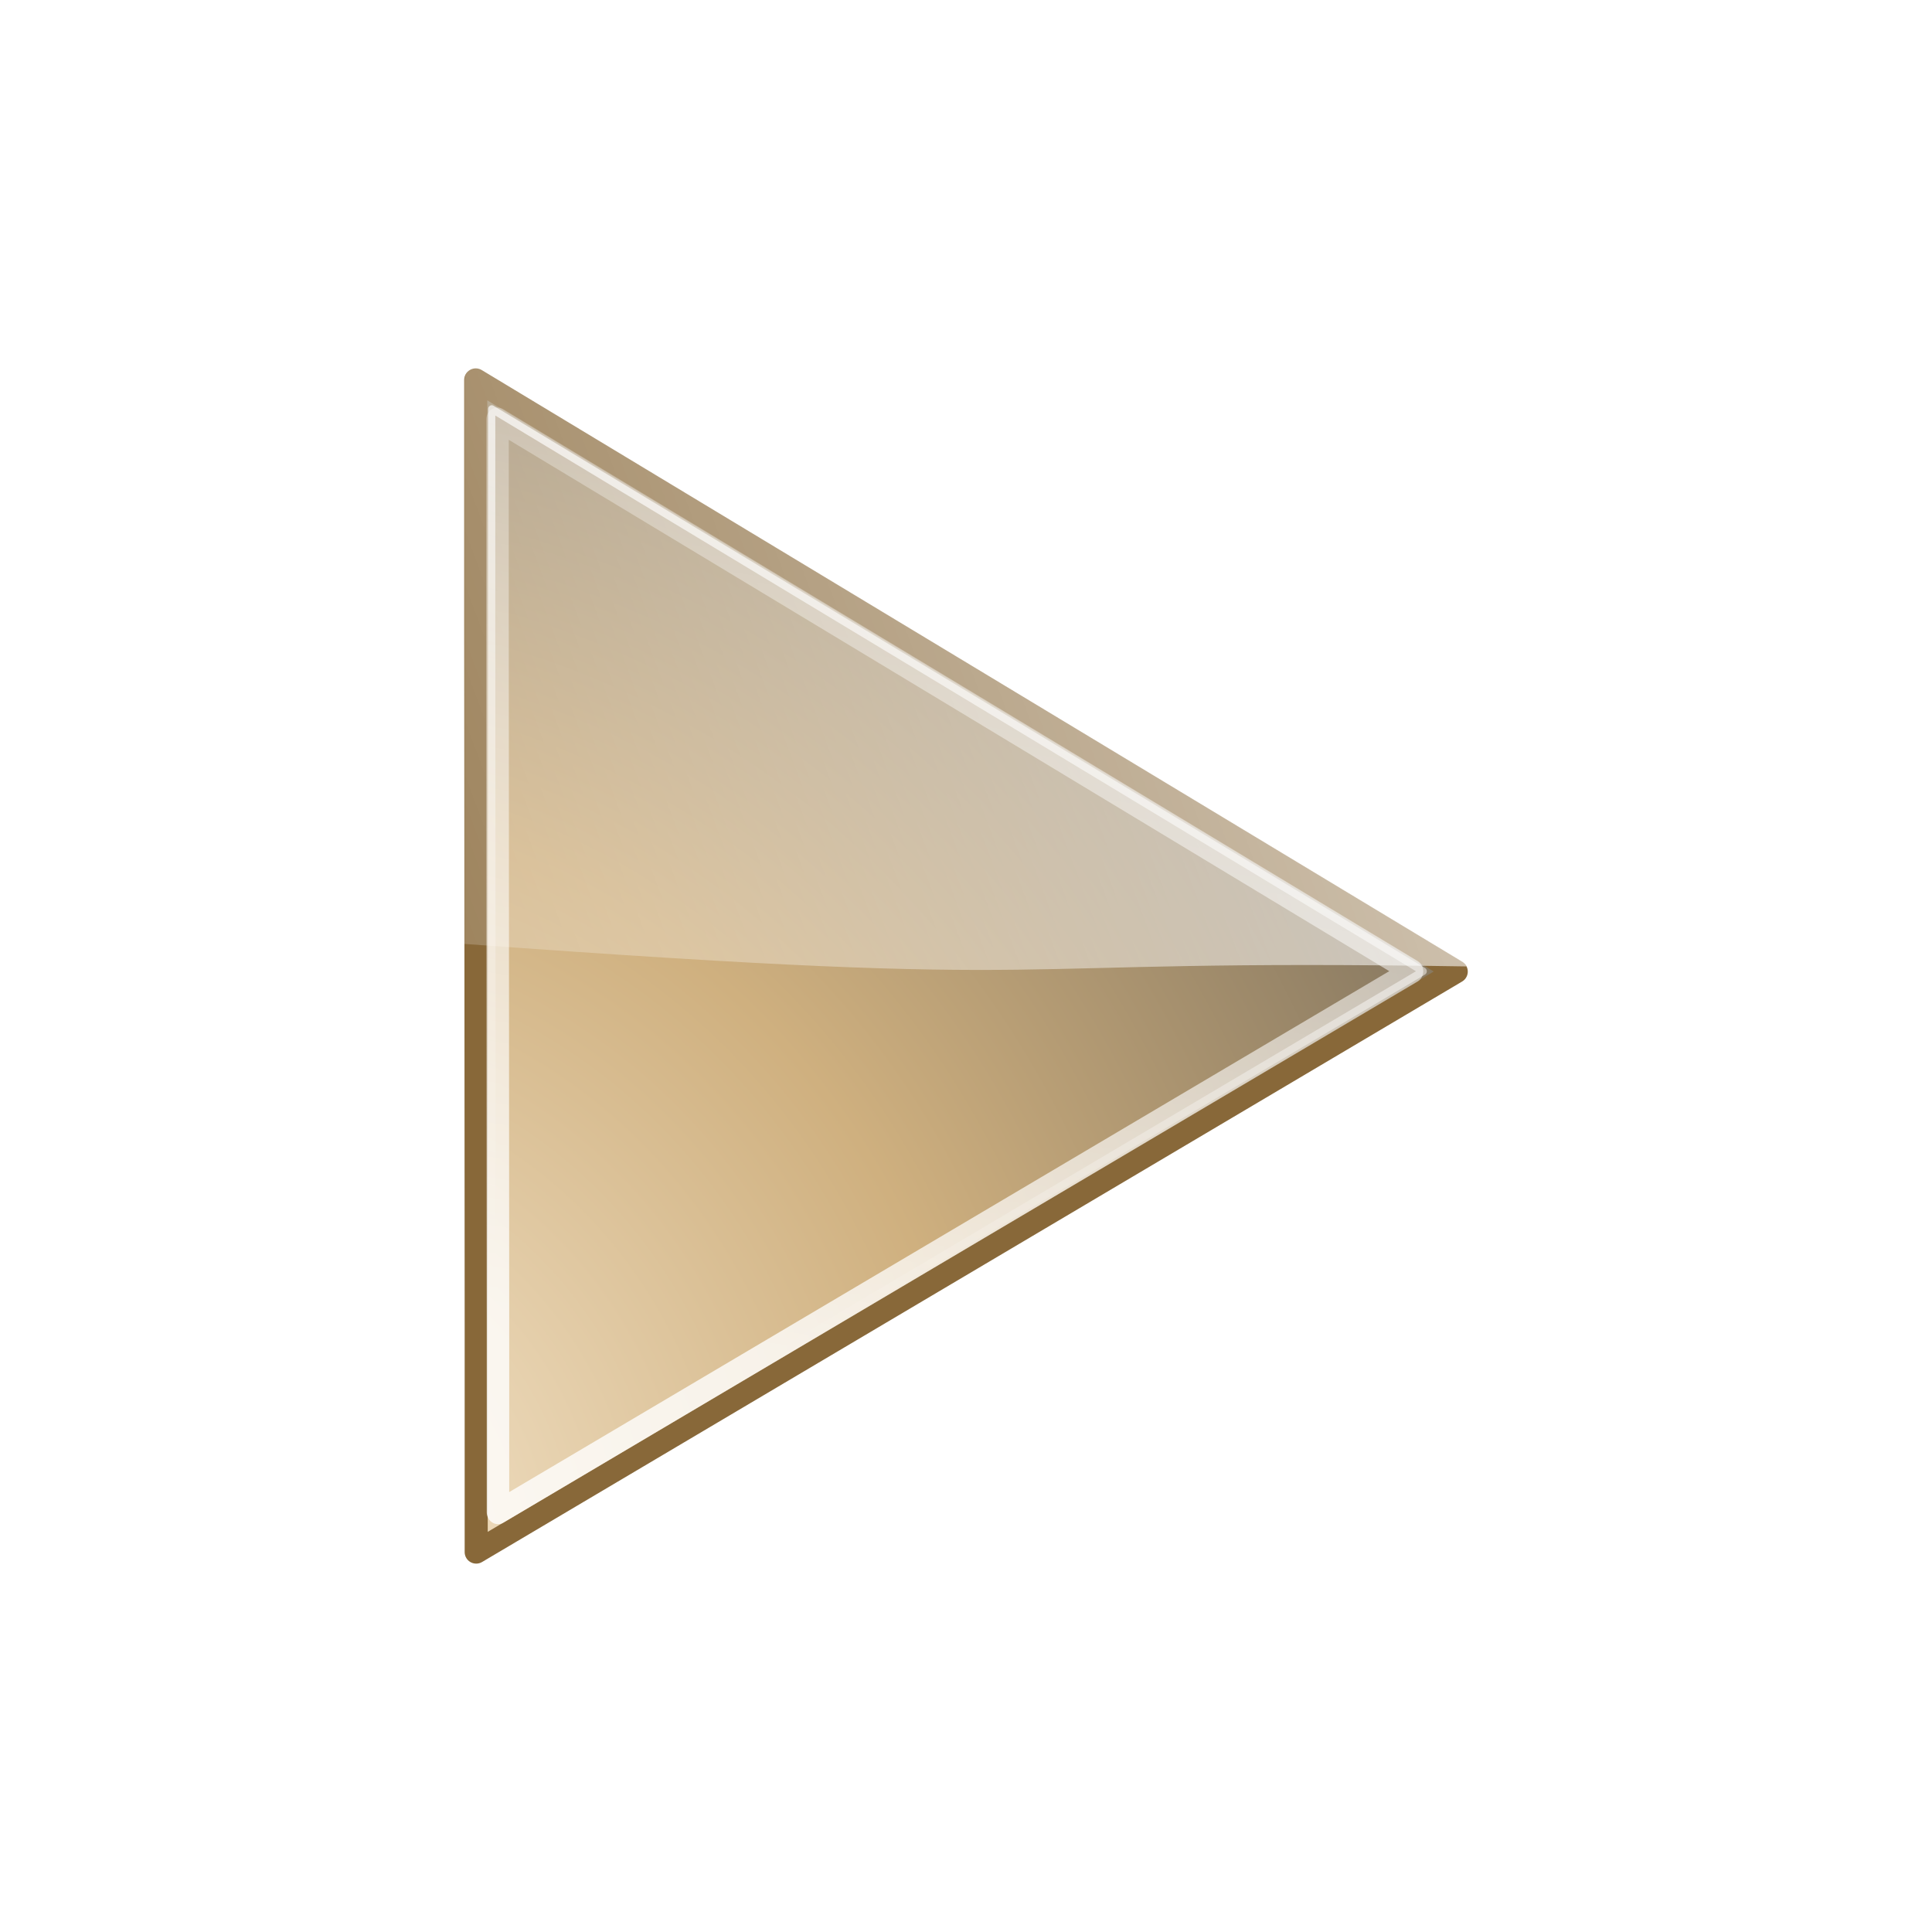<?xml version="1.0" encoding="UTF-8" standalone="no"?>
<!-- Created with Inkscape (http://www.inkscape.org/) -->

<svg
   xmlns:dc="http://purl.org/dc/elements/1.1/"
   xmlns:cc="http://creativecommons.org/ns#"
   xmlns:rdf="http://www.w3.org/1999/02/22-rdf-syntax-ns#"
   xmlns:svg="http://www.w3.org/2000/svg"
   xmlns="http://www.w3.org/2000/svg"
   xmlns:xlink="http://www.w3.org/1999/xlink"
   xmlns:sodipodi="http://sodipodi.sourceforge.net/DTD/sodipodi-0.dtd"
   xmlns:inkscape="http://www.inkscape.org/namespaces/inkscape"
   width="128"
   height="128"
   id="svg2409"
   sodipodi:version="0.32"
   inkscape:version="0.47 r22583"
   version="1.0"
   sodipodi:docname="media-playback-start.svg"
   inkscape:output_extension="org.inkscape.output.svg.inkscape">
  <defs
     id="defs2411">
    <linearGradient
       id="linearGradient2836">
      <stop
         style="stop-color: rgb(248, 234, 210); stop-opacity: 1;"
         offset="0"
         id="stop2838" />
      <stop
         id="stop2840"
         offset="0.388"
         style="stop-color: rgb(207, 176, 127); stop-opacity: 1;" />
      <stop
         style="stop-color:#454545;stop-opacity:1;"
         offset="1"
         id="stop2842" />
    </linearGradient>
    <linearGradient
       id="linearGradient3209">
      <stop
         id="stop3211"
         offset="0"
         style="stop-color: rgb(248, 234, 210); stop-opacity: 1;" />
      <stop
         style="stop-color: rgb(207, 176, 127); stop-opacity: 1;"
         offset="0.333"
         id="stop3213" />
      <stop
         id="stop3215"
         offset="1"
         style="stop-color:#454545;stop-opacity:1;" />
    </linearGradient>
    <linearGradient
       inkscape:collect="always"
       id="linearGradient2431">
      <stop
         style="stop-color:#ffffff;stop-opacity:1;"
         offset="0"
         id="stop2433" />
      <stop
         style="stop-color:#ffffff;stop-opacity:0;"
         offset="1"
         id="stop2435" />
    </linearGradient>
    <linearGradient
       inkscape:collect="always"
       id="linearGradient2491">
      <stop
         style="stop-color:#ffffff;stop-opacity:1;"
         offset="0"
         id="stop2493" />
      <stop
         style="stop-color:#ffffff;stop-opacity:0;"
         offset="1"
         id="stop2495" />
    </linearGradient>
    <filter
       inkscape:collect="always"
       id="filter3227">
      <feGaussianBlur
         inkscape:collect="always"
         stdDeviation="3.079"
         id="feGaussianBlur3229" />
    </filter>
    <radialGradient
       inkscape:collect="always"
       xlink:href="#linearGradient3209"
       id="radialGradient2851"
       gradientUnits="userSpaceOnUse"
       gradientTransform="matrix(2.173,0.016,-0.018,2.438,-86.66,-51.913)"
       cx="13.296"
       cy="105.805"
       fx="13.296"
       fy="105.805"
       r="49.94" />
    <radialGradient
       inkscape:collect="always"
       xlink:href="#linearGradient2836"
       id="radialGradient2853"
       gradientUnits="userSpaceOnUse"
       gradientTransform="matrix(2.463,1.3008929e-7,-1.0131104e-7,2.589,-98.897,-60.587)"
       cx="54.078"
       cy="63.269"
       fx="54.078"
       fy="63.269"
       r="49.94" />
    <linearGradient
       inkscape:collect="always"
       xlink:href="#linearGradient2431"
       id="linearGradient2855"
       gradientUnits="userSpaceOnUse"
       gradientTransform="matrix(0.949,0,0,1,6.108,-0.022)"
       x1="176.715"
       y1="29.05"
       x2="20.859"
       y2="90.033" />
    <linearGradient
       inkscape:collect="always"
       xlink:href="#linearGradient2491"
       id="linearGradient2857"
       gradientUnits="userSpaceOnUse"
       x1="125.682"
       y1="97.943"
       x2="138.689"
       y2="7.535" />
    <linearGradient
       inkscape:collect="always"
       xlink:href="#linearGradient2491"
       id="linearGradient2859"
       gradientUnits="userSpaceOnUse"
       x1="106.217"
       y1="21.158"
       x2="81.725"
       y2="95.035" />
    <radialGradient
       inkscape:collect="always"
       xlink:href="#linearGradient3209"
       id="radialGradient2854"
       gradientUnits="userSpaceOnUse"
       gradientTransform="matrix(2.173,0.016,-0.018,2.438,-86.66,-51.913)"
       cx="13.296"
       cy="105.805"
       fx="13.296"
       fy="105.805"
       r="49.94" />
    <radialGradient
       inkscape:collect="always"
       xlink:href="#linearGradient2836"
       id="radialGradient2856"
       gradientUnits="userSpaceOnUse"
       gradientTransform="matrix(2.463,1.3008929e-7,-1.0131104e-7,2.589,-98.897,-60.587)"
       cx="54.078"
       cy="63.269"
       fx="54.078"
       fy="63.269"
       r="49.94" />
    <linearGradient
       inkscape:collect="always"
       xlink:href="#linearGradient2431"
       id="linearGradient2858"
       gradientUnits="userSpaceOnUse"
       gradientTransform="matrix(0.949,0,0,1,6.108,-0.022)"
       x1="176.715"
       y1="29.05"
       x2="20.859"
       y2="90.033" />
    <linearGradient
       inkscape:collect="always"
       xlink:href="#linearGradient2491"
       id="linearGradient2860"
       gradientUnits="userSpaceOnUse"
       x1="125.682"
       y1="97.943"
       x2="138.689"
       y2="7.535" />
    <linearGradient
       inkscape:collect="always"
       xlink:href="#linearGradient2491"
       id="linearGradient2862"
       gradientUnits="userSpaceOnUse"
       x1="106.217"
       y1="21.158"
       x2="81.725"
       y2="95.035" />
  </defs>
  <sodipodi:namedview
     id="base"
     pagecolor="#ffffff"
     bordercolor="#666666"
     borderopacity="1.0"
     inkscape:pageopacity="0.0"
     inkscape:pageshadow="2"
     inkscape:zoom="1.979899"
     inkscape:cx="59.062414"
     inkscape:cy="16.514651"
     inkscape:document-units="px"
     inkscape:current-layer="g2844"
     showgrid="false"
     inkscape:showpageshadow="false"
     inkscape:window-width="1024"
     inkscape:window-height="718"
     inkscape:window-x="0"
     inkscape:window-y="26"
     showguides="true"
     inkscape:guide-bbox="true"
     inkscape:window-maximized="1" />
  <g
     inkscape:label="Ebene 1"
     inkscape:groupmode="layer"
     id="layer1">
    <g
       id="g2844"
       transform="translate(-2.857,0.402)">
      <g
         id="g2847"
         transform="translate(-14.179,0)">
        <path
           sodipodi:nodetypes="ccccccc"
           id="path3219"
           d="m 44.719,24.781 0,16 0.031,46.438 0,15.196 L 113.156,63.969 78.938,44.375 44.719,24.781 z"
           style="fill:url(#radialGradient2854);fill-opacity:1;fill-rule:nonzero;stroke:none;stroke-width:1.568;marker:none;visibility:visible;display:inline;overflow:visible;filter:url(#filter3227)"
           transform="matrix(0.949,0,0,1,6.108,-0.022)" />
        <path
           style="fill:url(#radialGradient2856);fill-opacity:1;fill-rule:nonzero;stroke:#886839;stroke-width:1.528;stroke-linecap:butt;stroke-linejoin:round;stroke-miterlimit:4;stroke-opacity:1;stroke-dasharray:none;stroke-dashoffset:0;marker:none;visibility:visible;display:inline;overflow:visible"
           d="m 48.555,24.768 0,16.005 0.03,46.453 0,15.202 L 113.516,63.969 81.036,44.368 48.555,24.768 z"
           id="path4329"
           sodipodi:nodetypes="ccccccc" />
        <path
           sodipodi:nodetypes="cccccccc"
           style="fill:url(#linearGradient2858);fill-opacity:1;fill-rule:nonzero;stroke:none;stroke-width:1.568;marker:none;visibility:visible;display:inline;overflow:visible"
           d="m 48.407,23.987 c -0.35,0.077 -0.599,0.405 -0.593,0.782 l 0,37.367 c 42.539,3.113 32.981,0.944 66.385,1.49 -0.066,-0.145 -0.158,-0.263 -0.297,-0.344 L 81.421,43.681 48.941,24.08 c -0.161,-0.101 -0.351,-0.134 -0.534,-0.094 z"
           id="path2426" />
        <path
           sodipodi:nodetypes="ccccccc"
           id="path3241"
           d="m 46.25,27.406 0,13.375 c 0,0 0.031,46.438 0.031,46.438 l 0,12.594 63.812,-35.844 L 78.188,45.688 46.25,27.406 z"
           style="opacity:0.8;fill:none;stroke:url(#linearGradient2860);stroke-width:1.568;stroke-linecap:butt;stroke-linejoin:round;stroke-miterlimit:4;stroke-opacity:1;stroke-dashoffset:0;marker:none;visibility:visible;display:inline;overflow:visible"
           transform="matrix(0.949,0,0,1,6.108,-0.022)" />
        <path
           sodipodi:nodetypes="ccccccc"
           id="path3245"
           d="m 45.844,26.719 0,14.062 c 0,0 0.031,46.438 0.031,46.438 l 0,13.281 65,-36.531 -32.5,-18.625 -32.531,-18.625 z"
           style="fill:none;stroke:url(#linearGradient2862);stroke-width:0.5;stroke-linecap:butt;stroke-linejoin:round;stroke-miterlimit:4;stroke-opacity:1;stroke-dashoffset:0;marker:none;visibility:visible;display:inline;overflow:visible"
           transform="matrix(0.949,0,0,1,6.108,-0.022)" />
      </g>
    </g>
  </g>
</svg>
